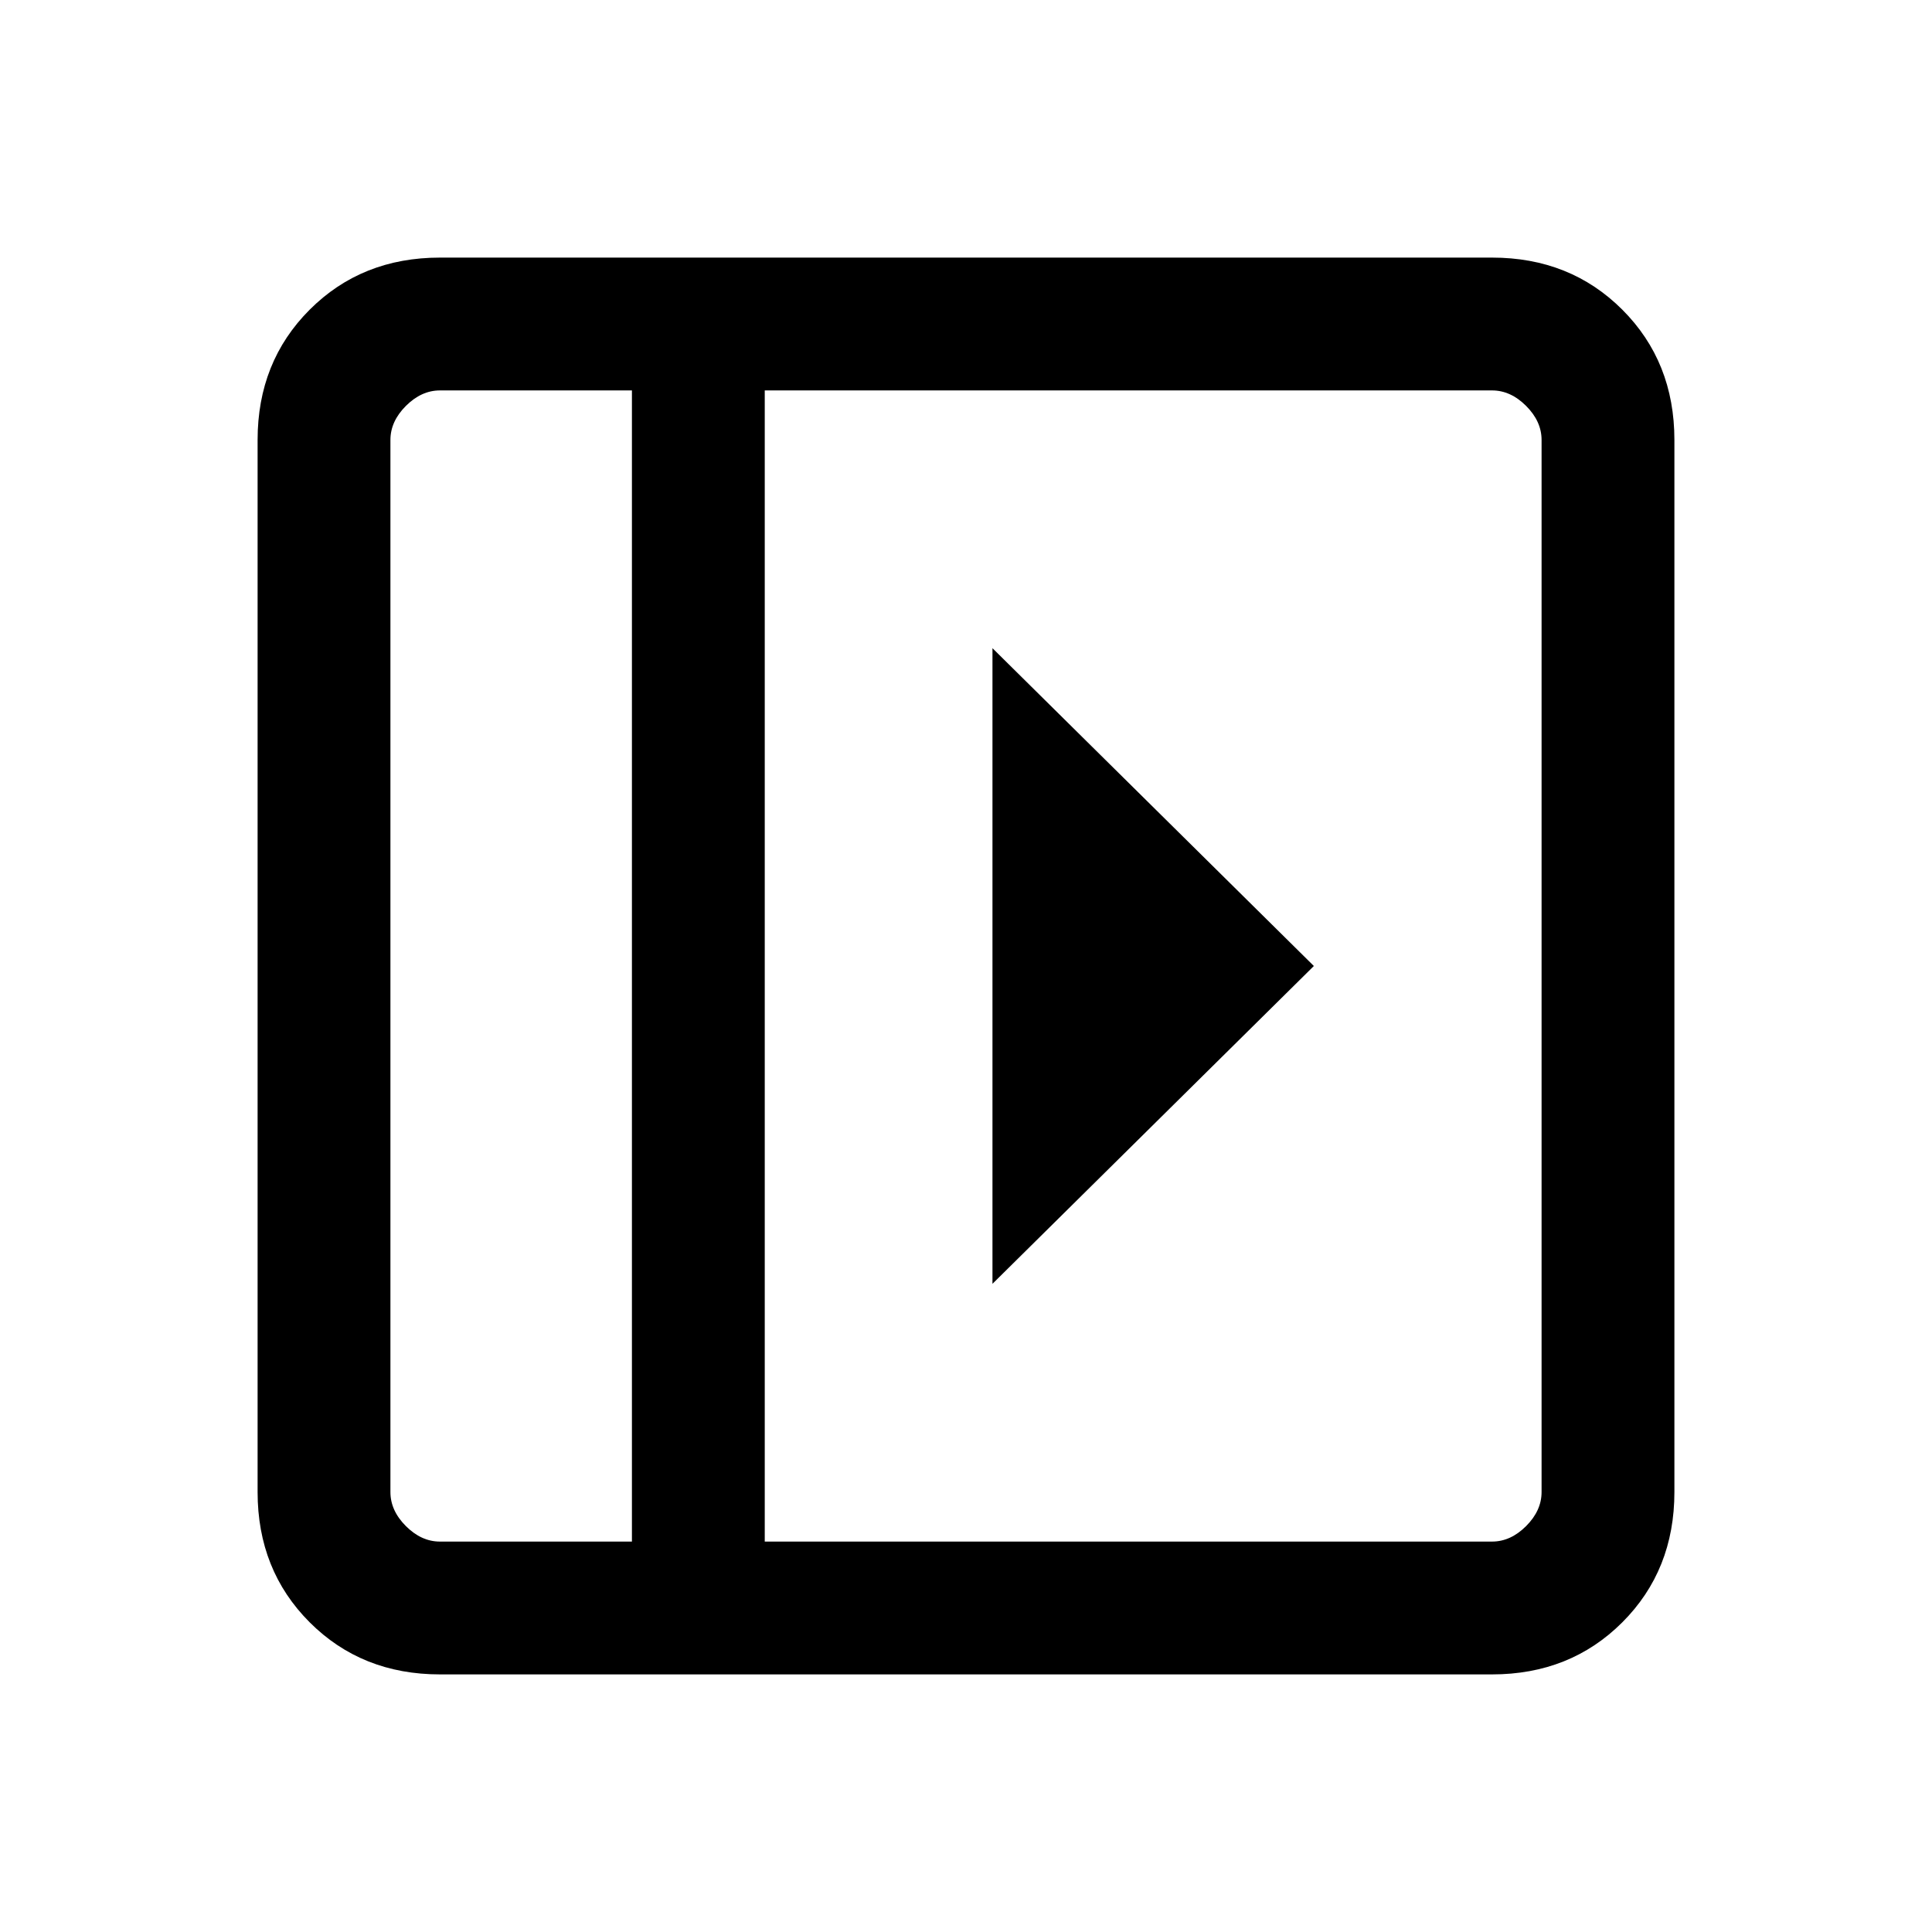 <svg xmlns="http://www.w3.org/2000/svg" height="24" viewBox="0 -960 960 960" width="24"><path d="M493.15-637.92v315.84L652.85-480l-159.7-157.92ZM218.62-128q-38.85 0-64.74-25.88Q128-179.77 128-218.62v-522.76q0-38.85 25.88-64.74Q179.77-832 218.62-832h522.76q38.85 0 64.74 25.88Q832-780.23 832-741.38v522.76q0 38.85-25.88 64.74Q780.23-128 741.38-128H218.62ZM314-194v-572h-95.38q-9.24 0-16.93 7.69-7.69 7.69-7.69 16.93v522.76q0 9.24 7.69 16.93 7.69 7.69 16.93 7.69H314Zm66 0h361.38q9.24 0 16.93-7.69 7.69-7.69 7.69-16.93v-522.76q0-9.24-7.69-16.93-7.69-7.69-16.93-7.69H380v572Zm-66 0H194h120Z"/></svg>